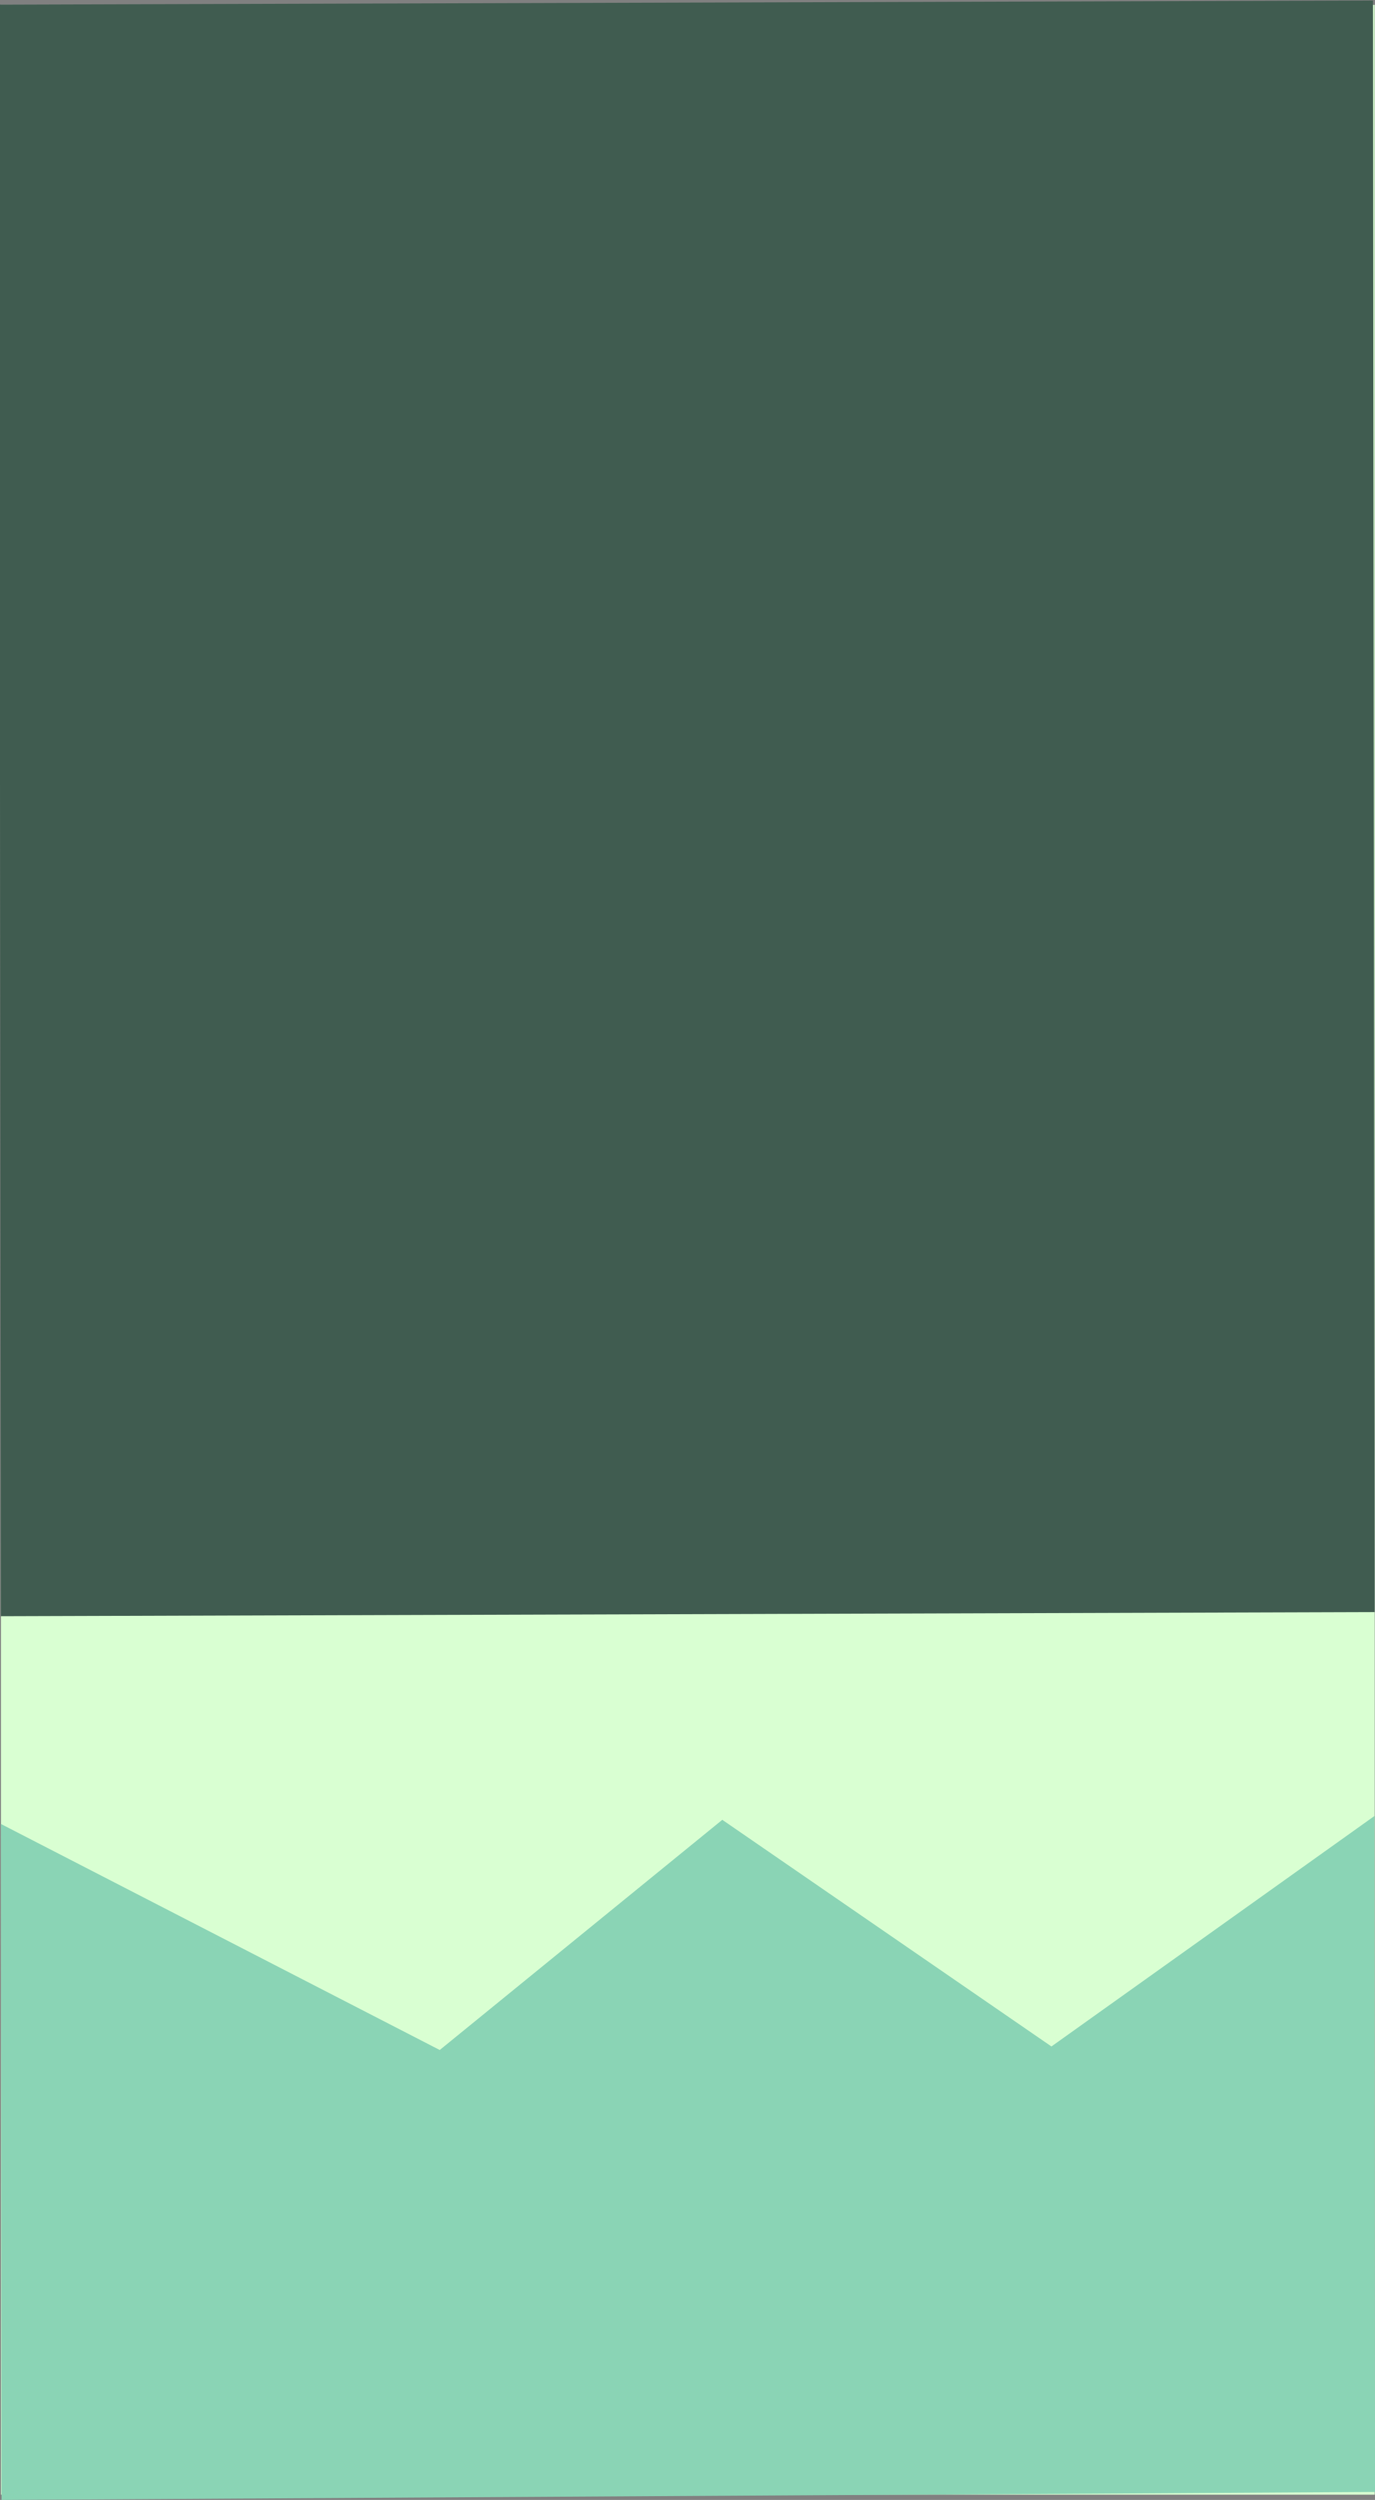 <svg width="433" height="787" viewBox="0 0 433 787" fill="none" xmlns="http://www.w3.org/2000/svg">
<rect x="0" y="0" width="433" height="787" fill="#808080" stroke="none"/>
<rect x="0.3" y="1.531" width="432.613" height="783.813" fill="#D9FFD2"/>
<rect width="507.337" height="432.615" transform="matrix(-0.001 -1 1 -0.003 0.264 508.799)" fill="#405C50"/>
<path d="M432.81 571.703L433 784.495L0.49 787L0.301 574.207L138.477 645.359L227.459 572.892L331.107 644.244L432.81 571.703Z" fill="#8AD4B5"/>
</svg>
